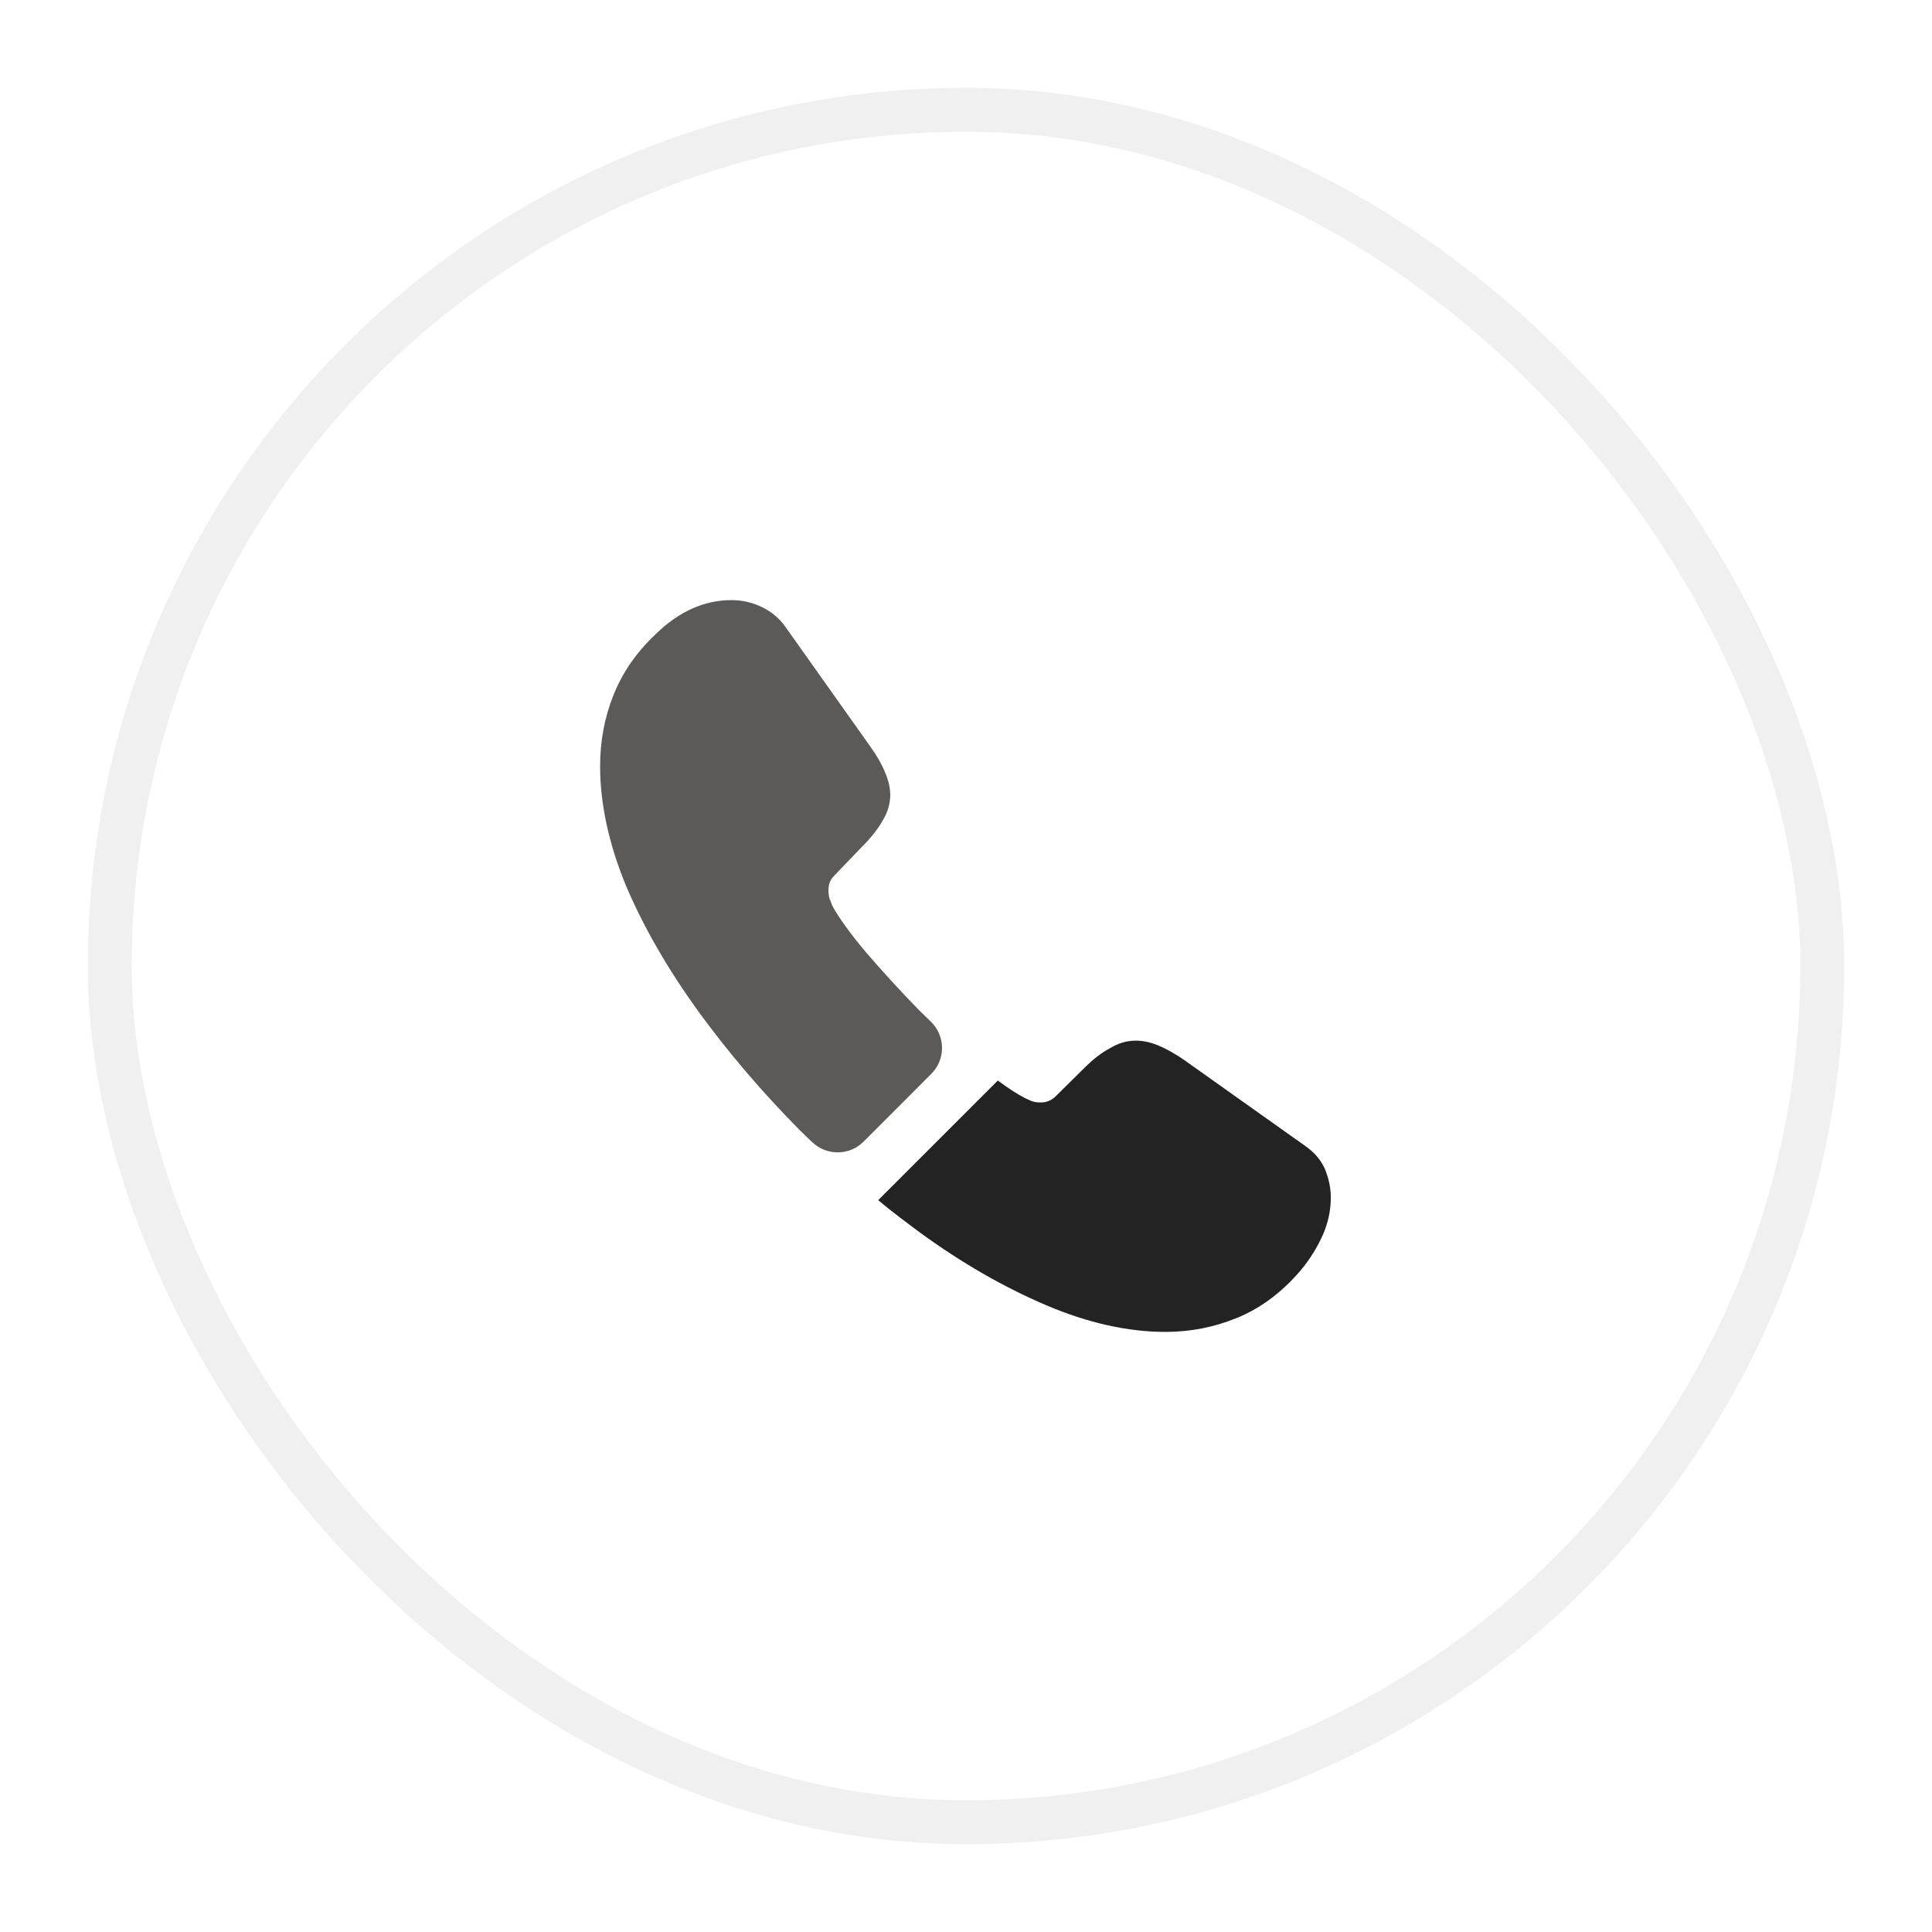 <svg width="44" height="44" viewBox="0 0 44 44" fill="none" xmlns="http://www.w3.org/2000/svg">
<g filter="url(#filter0_d_2_3958)">
<rect x="2" width="40" height="40" rx="20" fill="white"/>
<rect x="2.5" y="0.5" width="39" height="39" rx="19.5" stroke="#F0F0F0"/>
<path d="M21.208 22.458L19.667 24C19.342 24.325 18.825 24.325 18.492 24.008C18.4 23.917 18.308 23.833 18.217 23.742C17.358 22.875 16.583 21.967 15.892 21.017C15.208 20.067 14.658 19.117 14.258 18.175C13.867 17.225 13.667 16.317 13.667 15.45C13.667 14.883 13.767 14.342 13.967 13.842C14.167 13.333 14.483 12.867 14.925 12.45C15.458 11.925 16.042 11.667 16.658 11.667C16.892 11.667 17.125 11.717 17.333 11.817C17.55 11.917 17.742 12.067 17.892 12.283L19.825 15.008C19.975 15.217 20.083 15.408 20.158 15.592C20.233 15.767 20.275 15.942 20.275 16.1C20.275 16.3 20.217 16.5 20.1 16.692C19.992 16.883 19.833 17.083 19.633 17.283L19 17.942C18.908 18.033 18.867 18.142 18.867 18.275C18.867 18.342 18.875 18.4 18.892 18.467C18.917 18.533 18.942 18.583 18.958 18.633C19.108 18.908 19.367 19.267 19.733 19.7C20.108 20.133 20.508 20.575 20.942 21.017C21.025 21.1 21.117 21.183 21.2 21.267C21.533 21.592 21.542 22.125 21.208 22.458Z" fill="#5C5959"/>
<path d="M30.308 25.275C30.308 25.508 30.267 25.75 30.183 25.983C30.158 26.05 30.133 26.117 30.1 26.183C29.958 26.483 29.775 26.767 29.533 27.033C29.125 27.483 28.675 27.808 28.167 28.017C28.158 28.017 28.15 28.025 28.142 28.025C27.65 28.225 27.117 28.333 26.542 28.333C25.692 28.333 24.783 28.133 23.825 27.725C22.867 27.317 21.908 26.767 20.958 26.075C20.633 25.833 20.308 25.592 20 25.333L22.725 22.608C22.958 22.783 23.167 22.917 23.342 23.008C23.383 23.025 23.433 23.05 23.492 23.075C23.558 23.1 23.625 23.108 23.7 23.108C23.842 23.108 23.95 23.058 24.042 22.967L24.675 22.342C24.883 22.133 25.083 21.975 25.275 21.875C25.467 21.758 25.658 21.7 25.867 21.7C26.025 21.7 26.192 21.733 26.375 21.808C26.558 21.883 26.75 21.992 26.958 22.133L29.717 24.092C29.933 24.242 30.083 24.417 30.175 24.625C30.258 24.833 30.308 25.042 30.308 25.275Z" fill="#232323"/>
</g>
<defs>
<filter id="filter0_d_2_3958" x="0" y="0" width="44" height="44" filterUnits="userSpaceOnUse" color-interpolation-filters="sRGB">
<feFlood flood-opacity="0" result="BackgroundImageFix"/>
<feColorMatrix in="SourceAlpha" type="matrix" values="0 0 0 0 0 0 0 0 0 0 0 0 0 0 0 0 0 0 127 0" result="hardAlpha"/>
<feOffset dy="2"/>
<feGaussianBlur stdDeviation="1"/>
<feComposite in2="hardAlpha" operator="out"/>
<feColorMatrix type="matrix" values="0 0 0 0 0.137 0 0 0 0 0.137 0 0 0 0 0.137 0 0 0 0.05 0"/>
<feBlend mode="normal" in2="BackgroundImageFix" result="effect1_dropShadow_2_3958"/>
<feBlend mode="normal" in="SourceGraphic" in2="effect1_dropShadow_2_3958" result="shape"/>
</filter>
</defs>
</svg>
